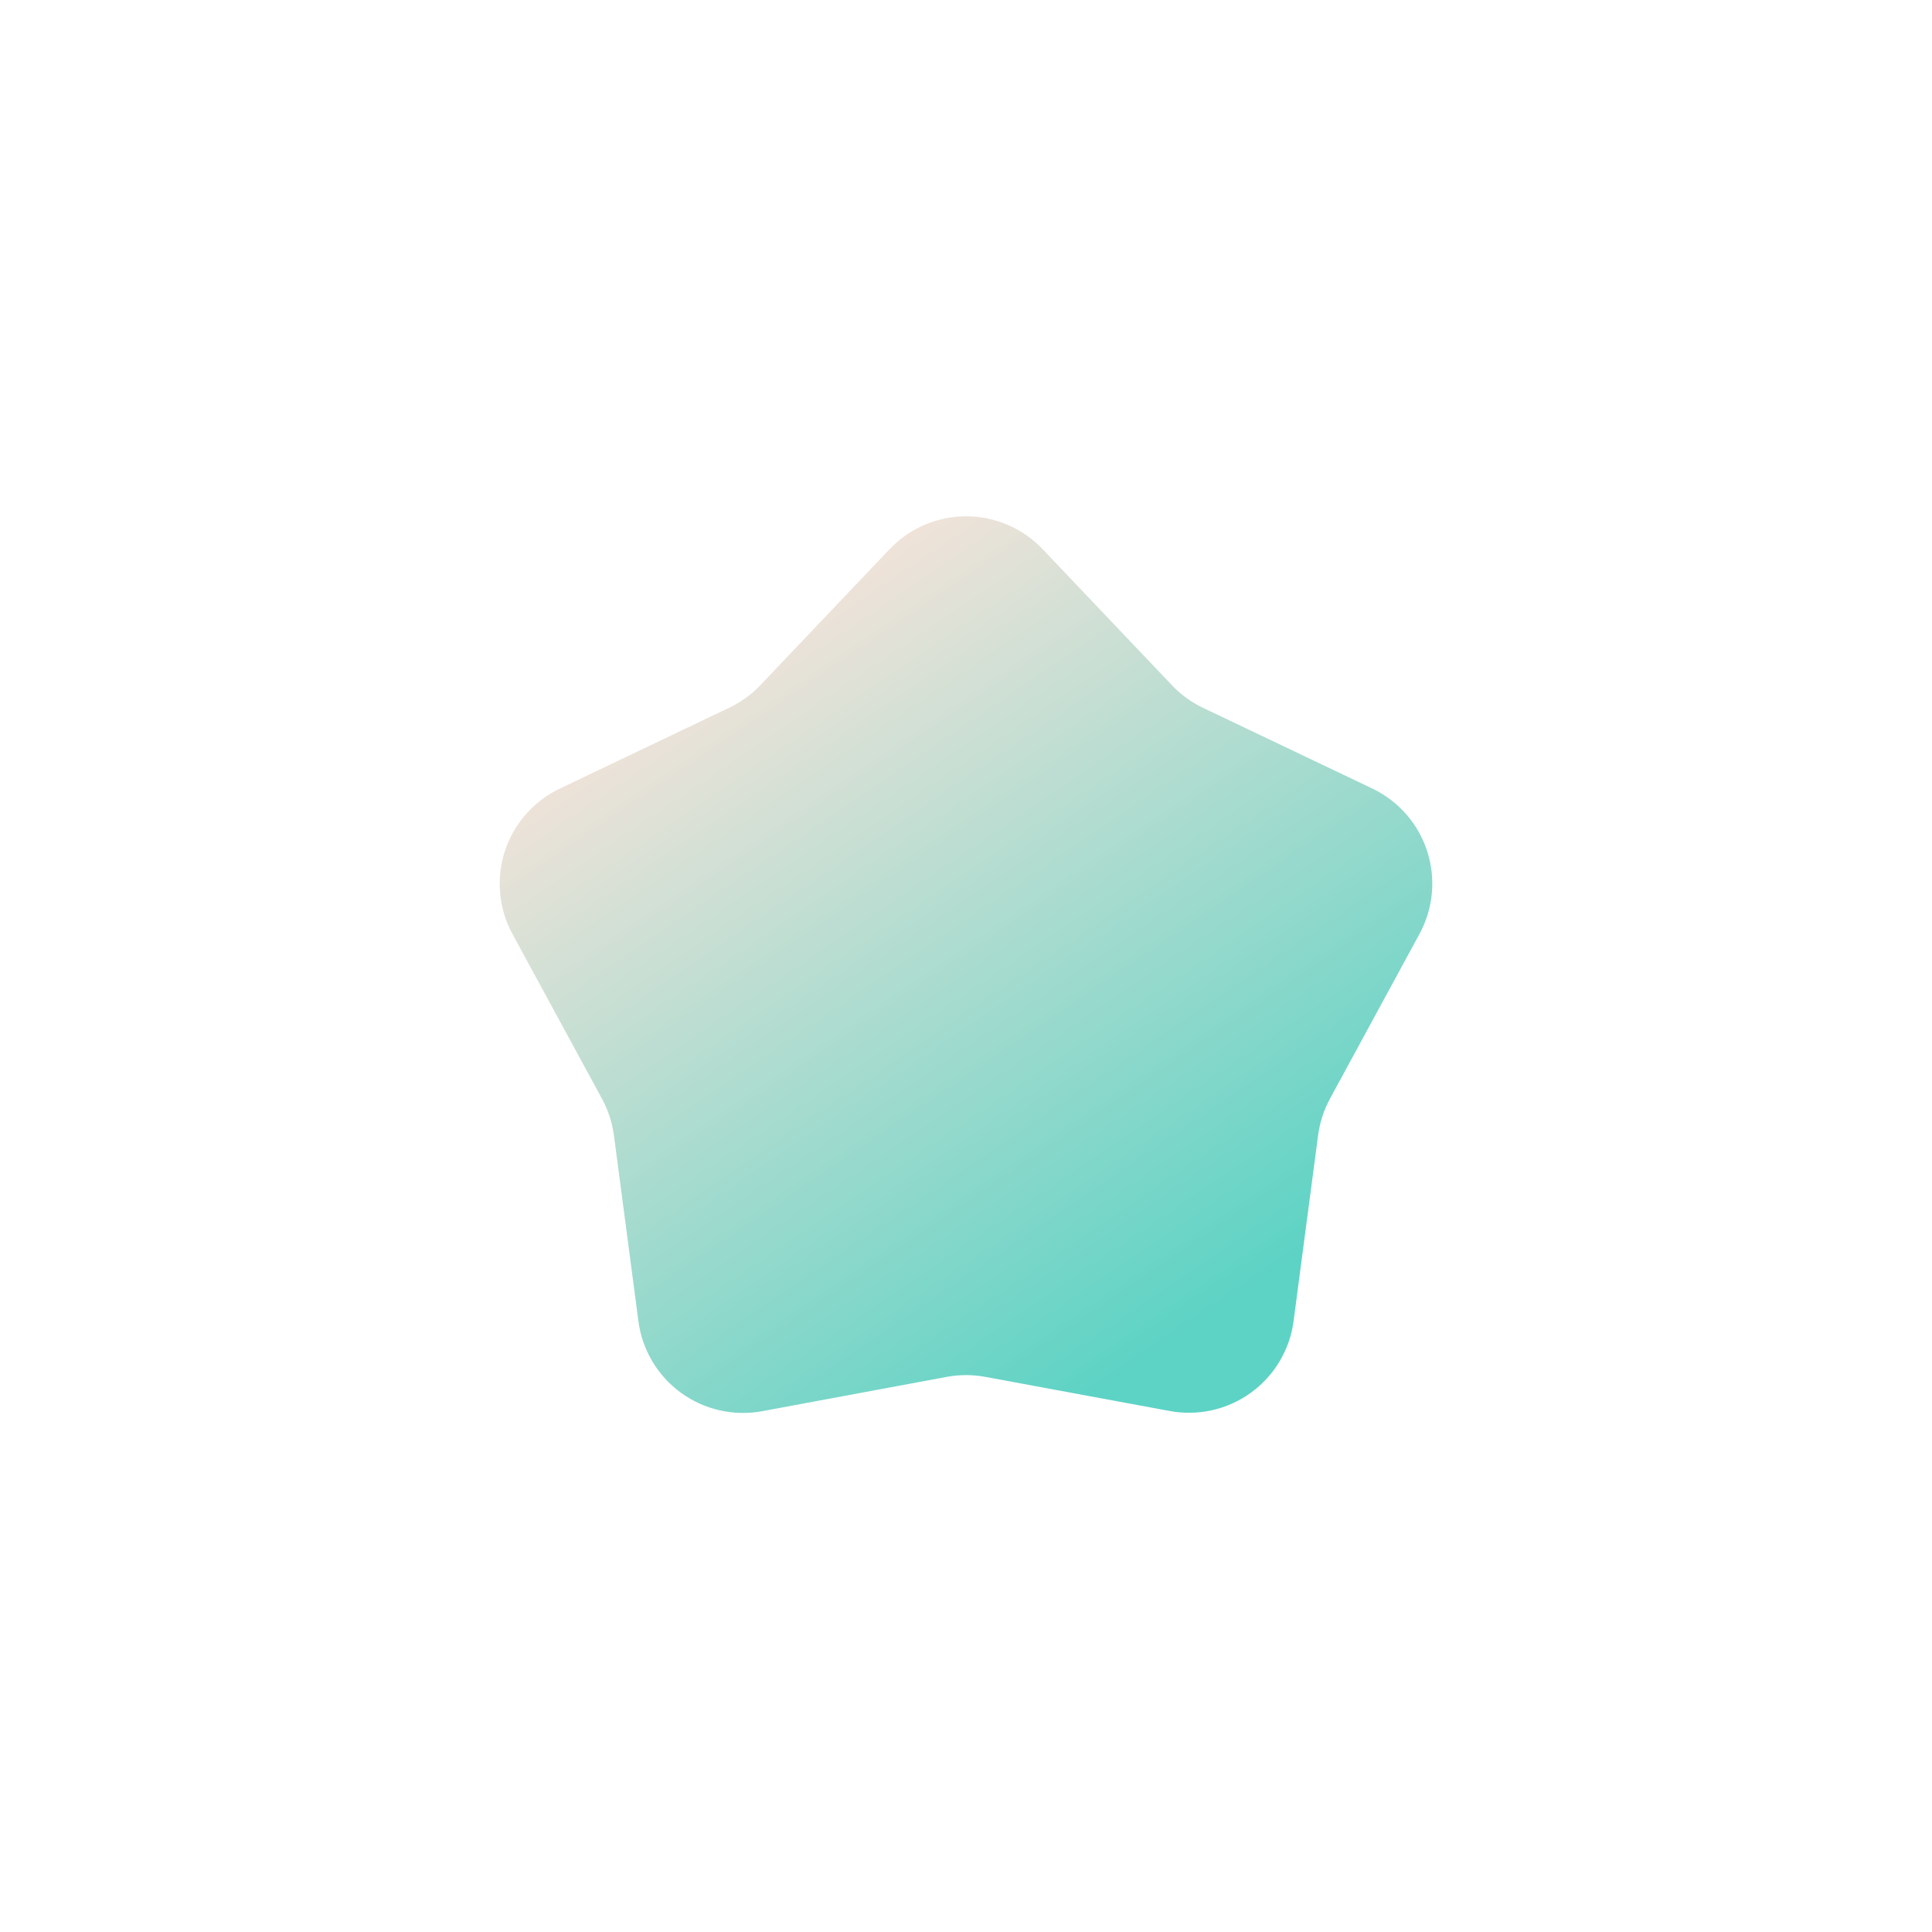 <svg width="580" height="580" viewBox="0 0 580 580" fill="none" xmlns="http://www.w3.org/2000/svg">
<g clip-path="url(#clip0)">
<path d="M351.181 423.597L295.776 413.343C291.963 412.639 288.054 412.639 284.241 413.343L228.827 423.648C224.601 424.43 220.26 424.344 216.068 423.395C211.876 422.447 207.922 420.656 204.445 418.132C200.968 415.608 198.041 412.403 195.844 408.713C193.646 405.023 192.223 400.924 191.661 396.667L184.304 340.849C183.796 337.009 182.587 333.295 180.737 329.891L153.851 280.402C151.8 276.628 150.54 272.477 150.147 268.201C149.754 263.924 150.236 259.613 151.565 255.529C152.893 251.446 155.04 247.675 157.874 244.446C160.708 241.218 164.171 238.6 168.05 236.752L218.9 212.467C222.412 210.801 225.587 208.504 228.269 205.691L267.059 164.858C270.018 161.743 273.58 159.262 277.529 157.567C281.478 155.871 285.732 154.997 290.03 154.997C294.328 154.997 298.582 155.871 302.531 157.567C306.48 159.262 310.043 161.743 313.001 164.858L351.8 205.691C354.456 208.499 357.605 210.796 361.092 212.467L411.959 236.709C415.836 238.559 419.297 241.178 422.13 244.407C424.962 247.635 427.108 251.406 428.435 255.49C429.763 259.573 430.245 263.884 429.852 268.159C429.459 272.435 428.199 276.585 426.149 280.359L399.263 329.848C397.416 333.252 396.21 336.966 395.705 340.806L388.339 396.624C387.777 400.88 386.354 404.977 384.157 408.667C381.96 412.356 379.034 415.56 375.558 418.083C372.082 420.606 368.128 422.397 363.937 423.345C359.746 424.292 355.406 424.378 351.181 423.597Z" fill="url(#paint0_linear)" fill-opacity="0.8"/>
</g>
<defs>
<linearGradient id="paint0_linear" x1="208.881" y1="183.72" x2="356.231" y2="400.487" gradientUnits="userSpaceOnUse">
<stop stop-color="#F8DDD1"/>
<stop offset="1" stop-color="#34C8B6"/>
</linearGradient>
<clipPath id="clip0">
<rect width="280" height="269.138" fill="white" transform="translate(150 155)"/>
</clipPath>
</defs>
</svg>

